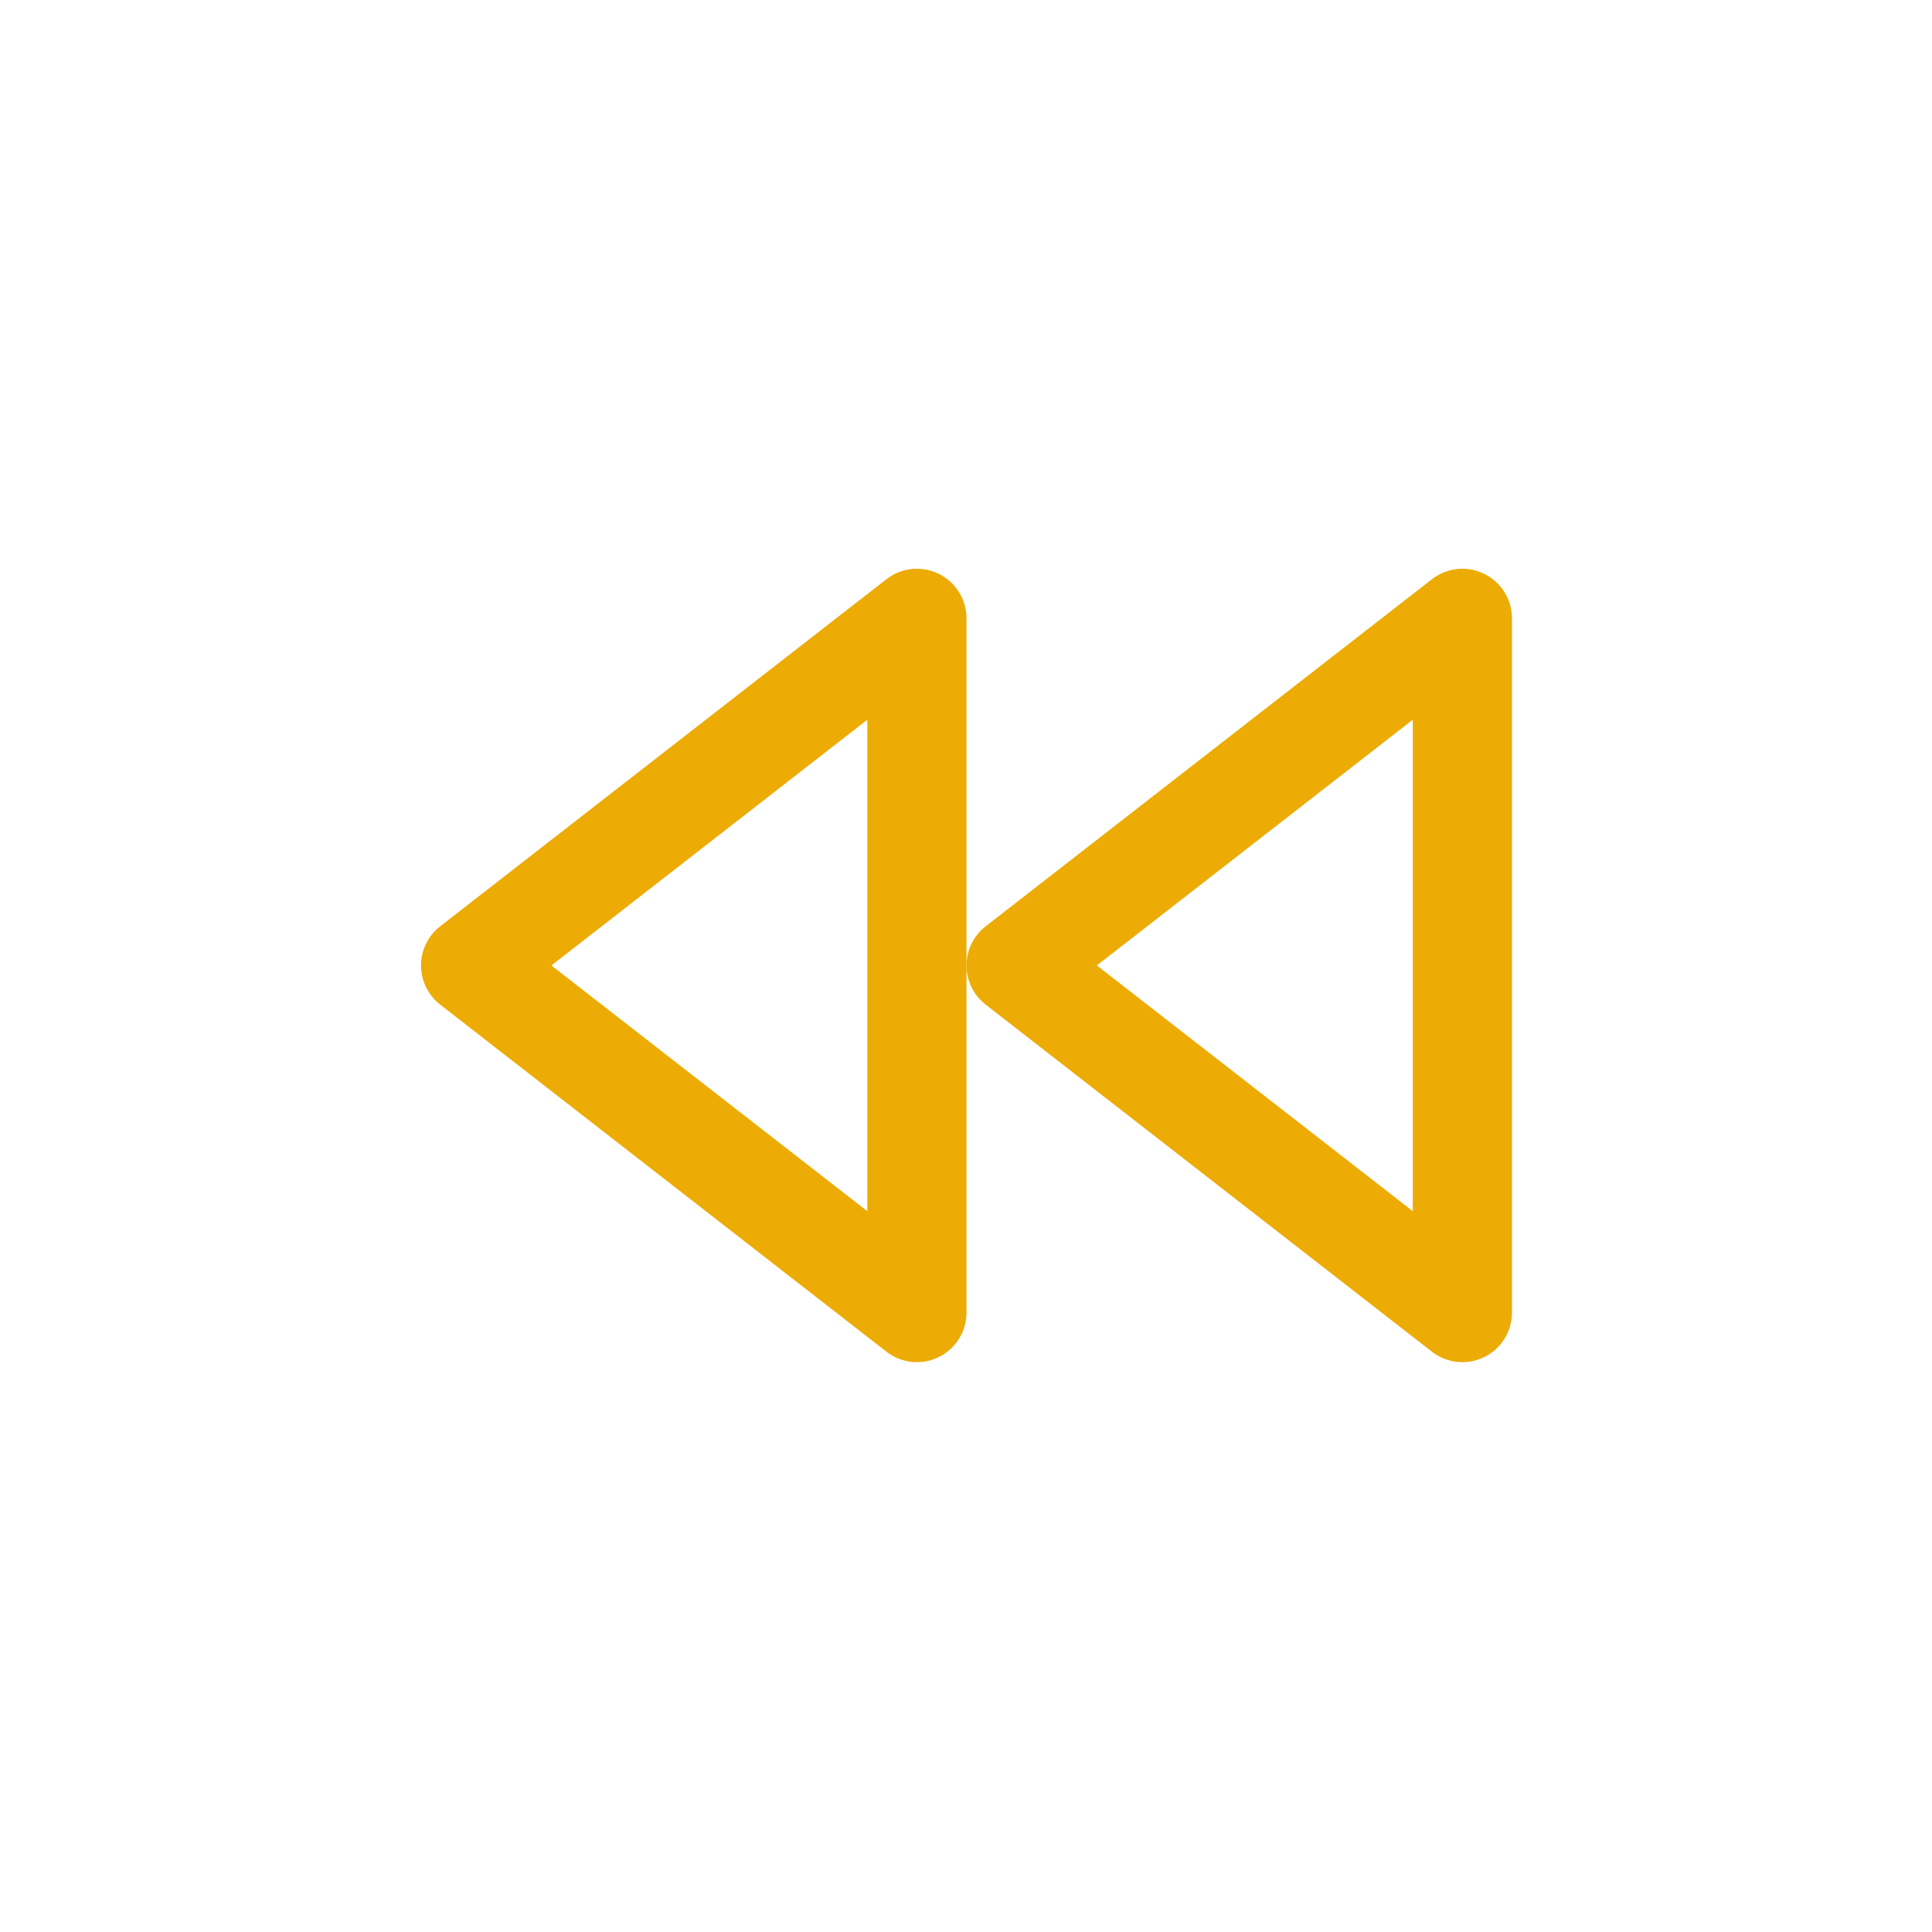 <svg xmlns="http://www.w3.org/2000/svg" xmlns:xlink="http://www.w3.org/1999/xlink" width="500" zoomAndPan="magnify" viewBox="0 0 375 375" height="500" preserveAspectRatio="xMidYMid meet" version="1.0"><path stroke-linecap="round" transform="matrix(-9.625, 0, 0, 9.625, 303.094, 71.895)" fill="none" stroke-linejoin="round" d="M 13 19 L 22 12 L 13 5 Z M 13 19 " stroke="#ecac05" stroke-width="2" stroke-opacity="1" stroke-miterlimit="4"/><path stroke-linecap="round" transform="matrix(-9.625, 0, 0, 9.625, 303.094, 71.895)" fill="none" stroke-linejoin="round" d="M 2 19 L 11 12 L 2 5 Z M 2 19 " stroke="#ecac05" stroke-width="2" stroke-opacity="1" stroke-miterlimit="4"/></svg>